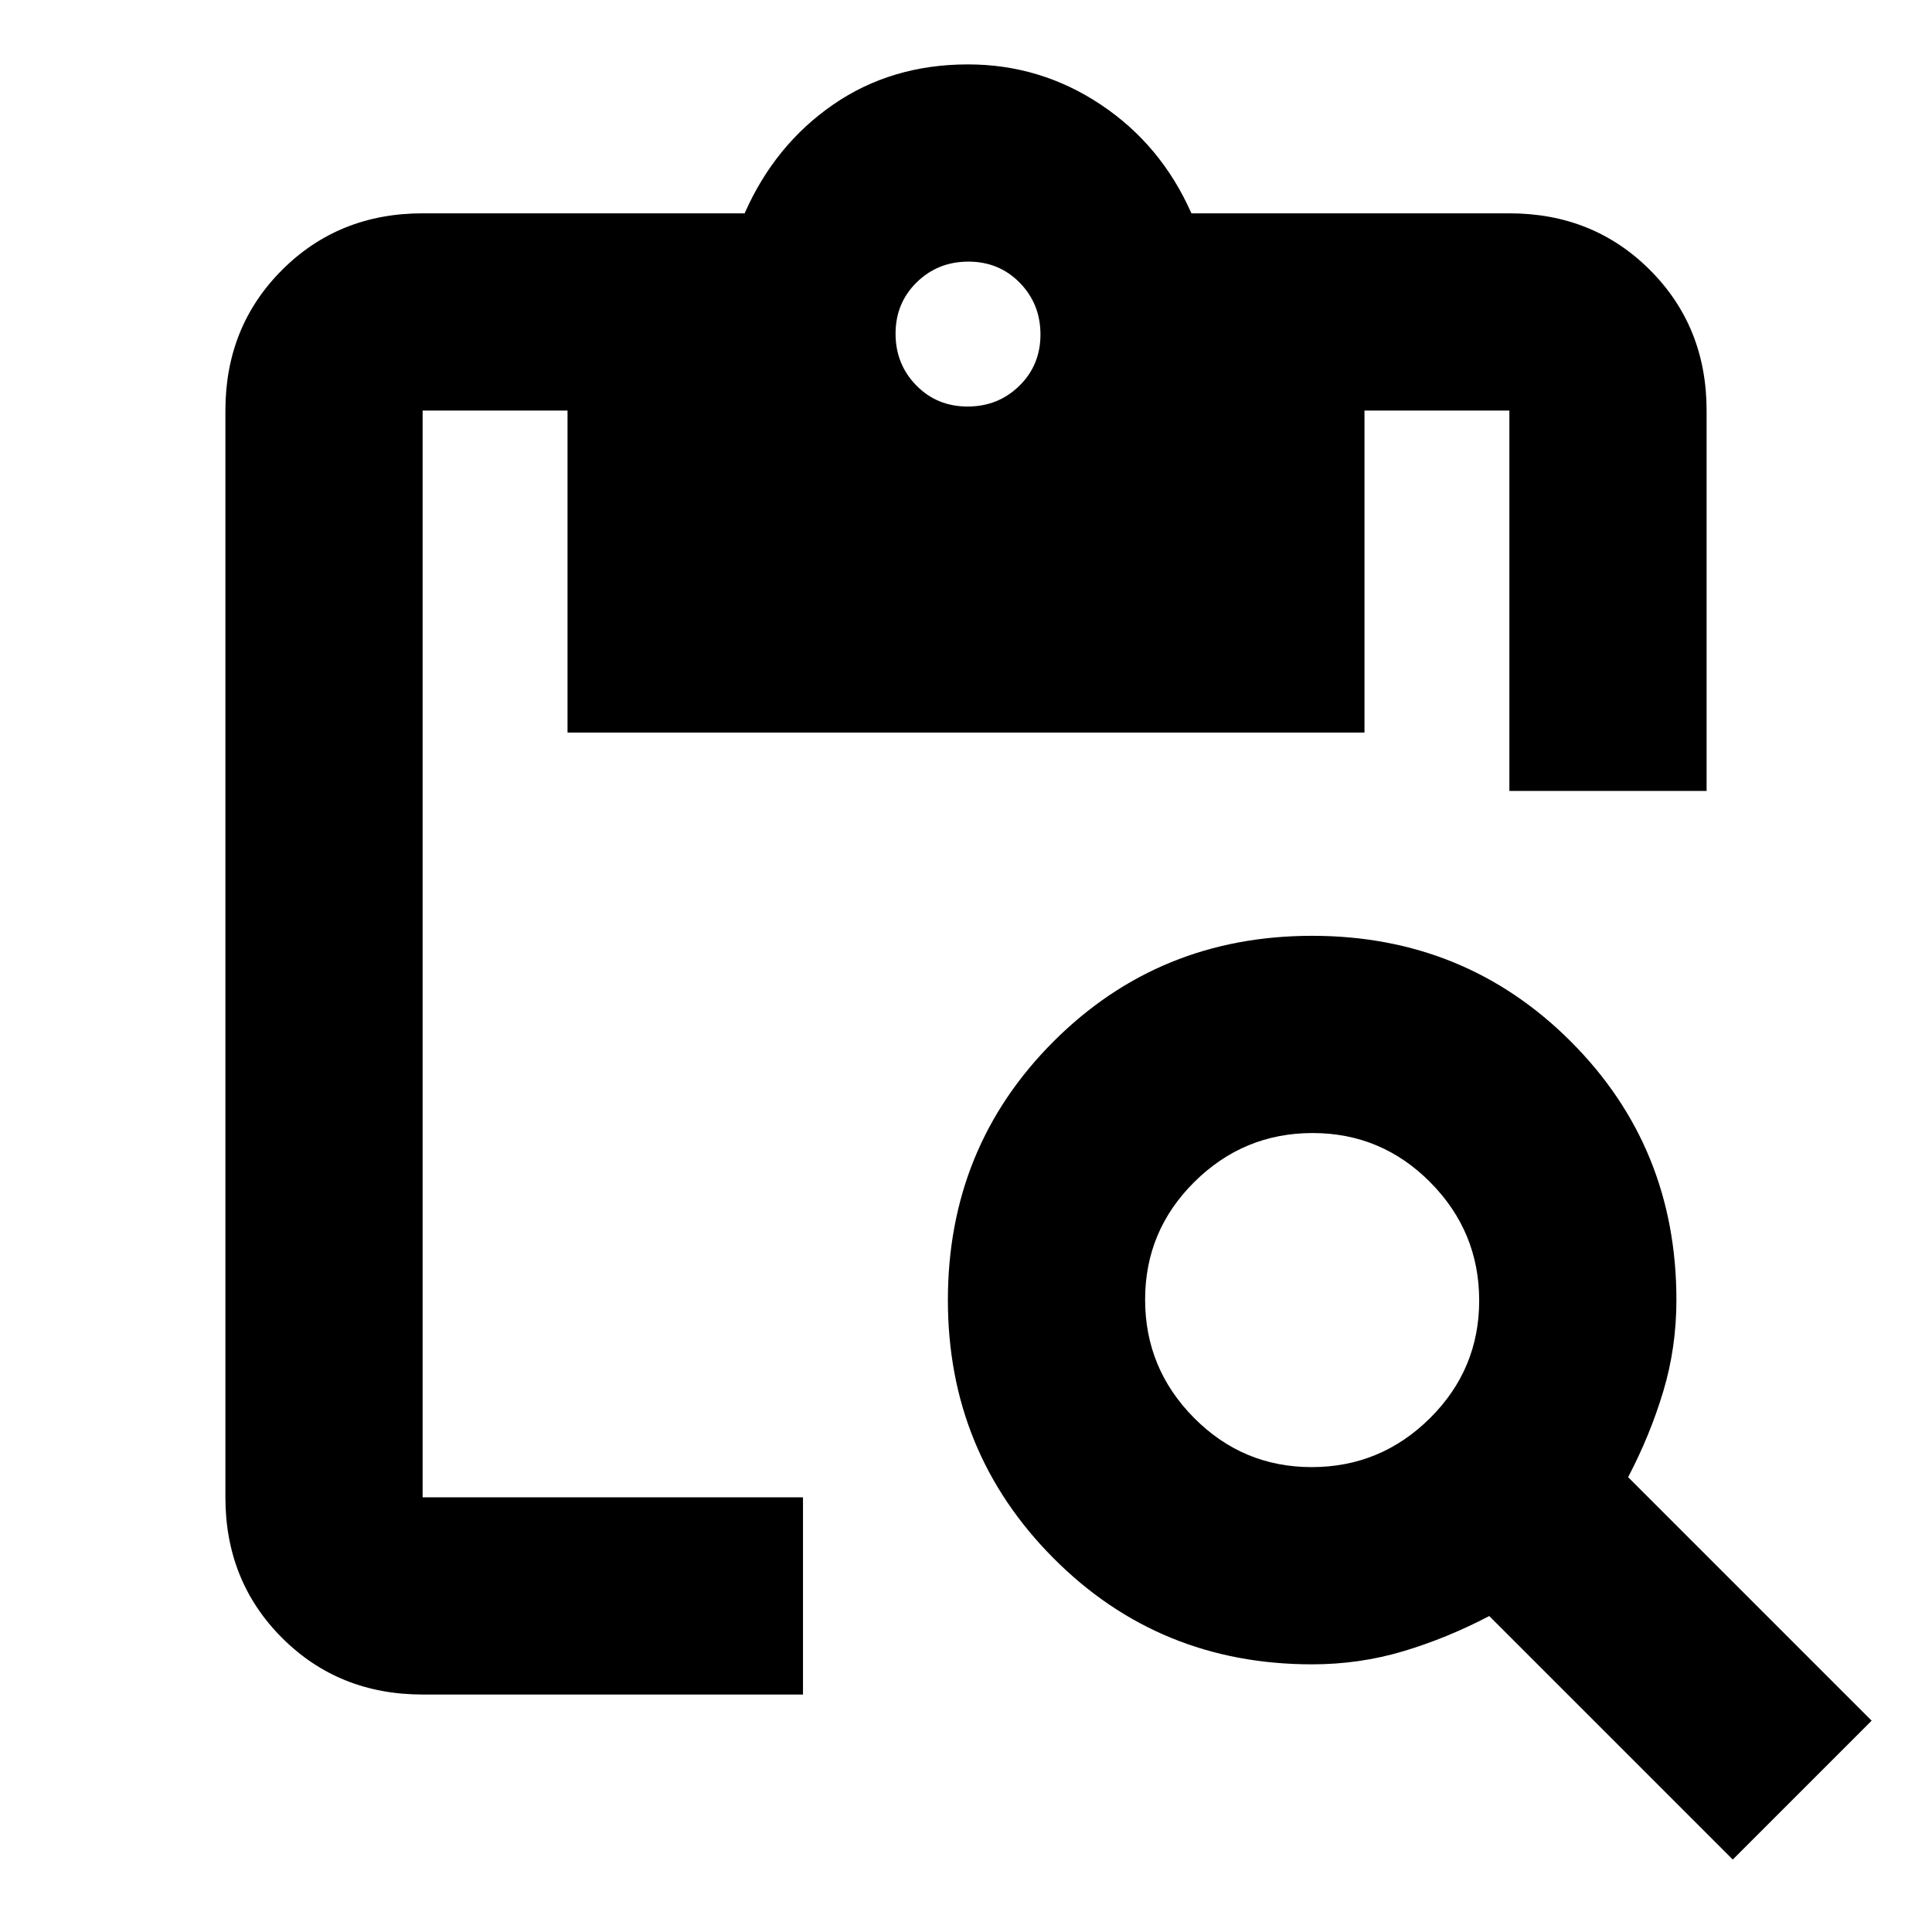 <svg xmlns="http://www.w3.org/2000/svg" height="20" viewBox="0 -960 960 960" width="20"><path d="M861-36 740-157q-21 11-42.75 17.5-21.74 6.5-45.3 6.5-75.98 0-128.46-52.73Q471-238.45 471-314q0-76 52.5-128.5T652-495q76 0 128.5 52.49Q833-390.03 833-314.05q0 23.56-6.5 45.3Q820-247 809-226l121 121-69 69ZM651.77-231q34.23 0 58.73-24.27 24.5-24.28 24.5-58.5 0-34.23-24.27-58.73-24.28-24.5-58.5-24.5-34.23 0-58.73 24.27-24.5 24.28-24.5 58.5 0 34.23 24.27 58.73 24.28 24.5 58.5 24.5ZM848-567h-98v-189h-72v160H282v-160h-72v540h189v98H210q-41.7 0-69.85-28.15Q112-174.3 112-216v-540q0-41.7 28.15-69.85Q168.3-854 210-854h160q15-34 43.95-54 28.95-20 67.05-20 36 0 66 20t45 54h158q41.7 0 69.85 28.15Q848-797.7 848-756v189ZM480.79-758q15.21 0 25.71-10.29t10.5-25.5q0-15.21-10.29-25.71t-25.5-10.5q-15.21 0-25.71 10.29t-10.5 25.5q0 15.21 10.29 25.71t25.5 10.5Z"/></svg>